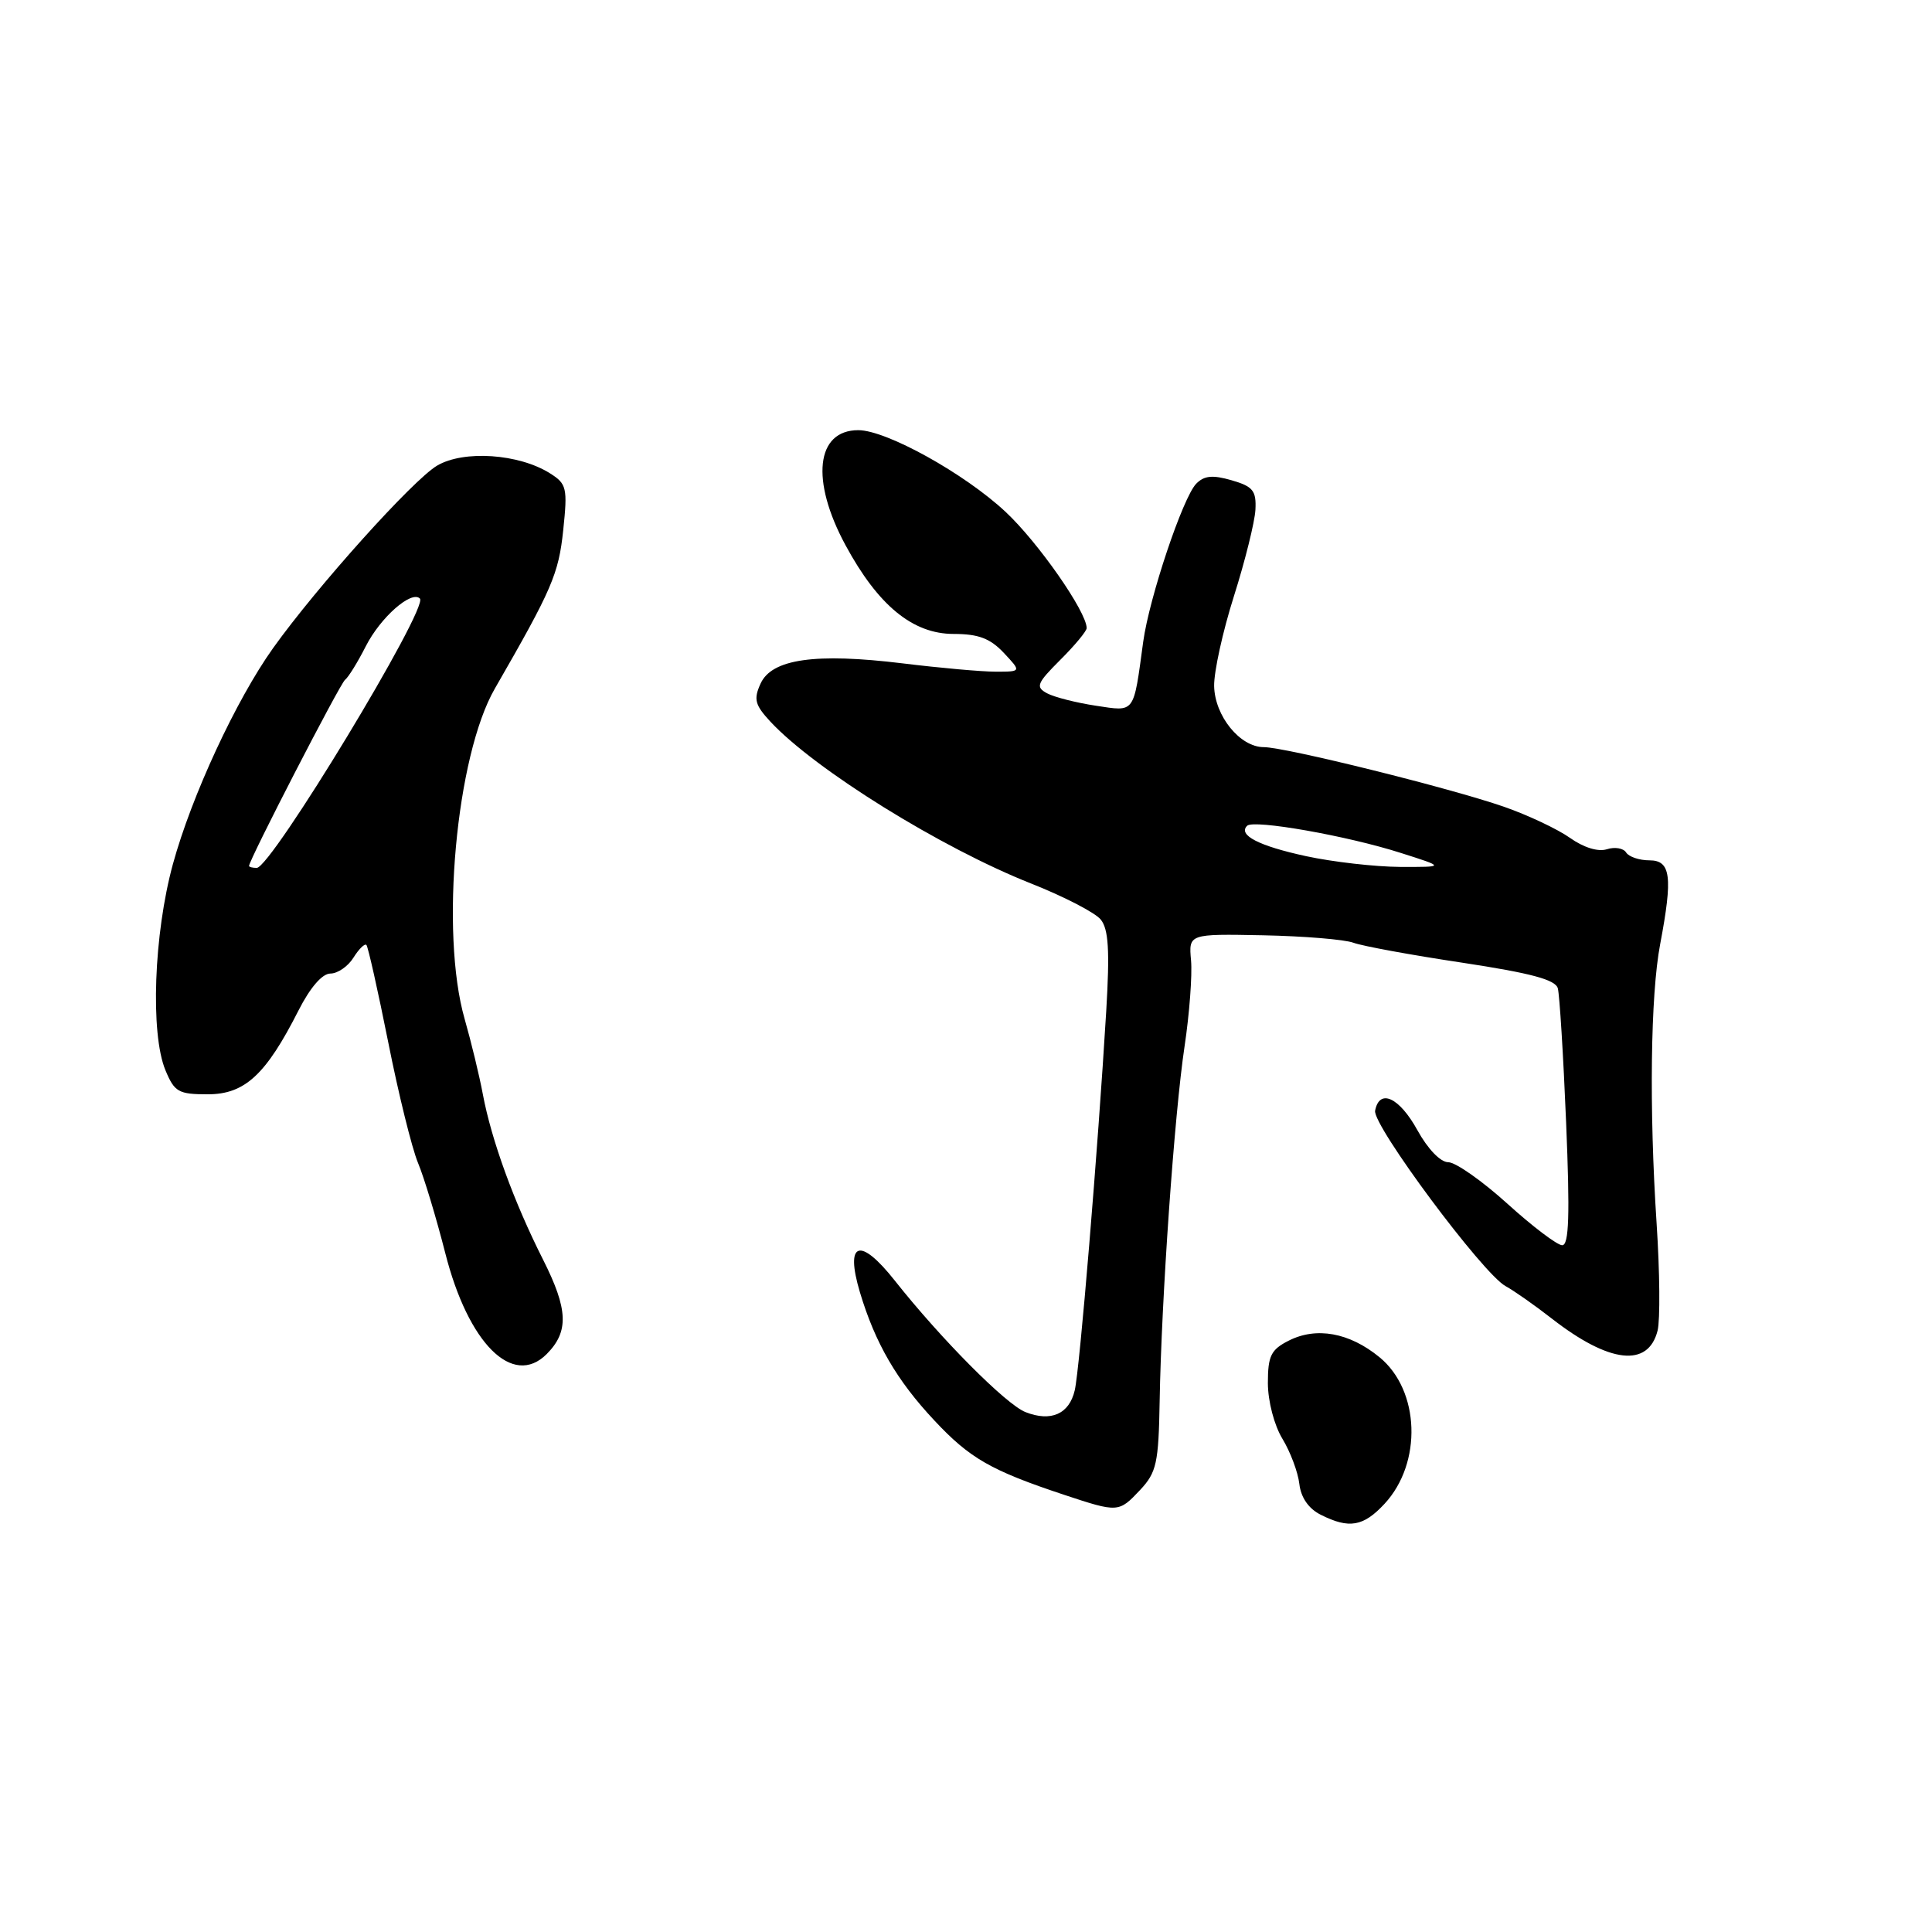 <?xml version="1.0" encoding="UTF-8" standalone="no"?>
<!DOCTYPE svg PUBLIC "-//W3C//DTD SVG 1.1//EN" "http://www.w3.org/Graphics/SVG/1.1/DTD/svg11.dtd" >
<svg xmlns="http://www.w3.org/2000/svg" xmlns:xlink="http://www.w3.org/1999/xlink" version="1.1" viewBox="0 0 256 256">
 <g >
 <path fill="currentColor"
d=" M 183.46 199.26 C 188.48 193.85 188.15 184.21 182.78 179.83 C 178.80 176.57 174.42 175.78 170.75 177.65 C 168.40 178.84 168.00 179.67 168.00 183.28 C 168.01 185.68 168.84 188.86 169.93 190.65 C 170.98 192.38 171.99 195.07 172.17 196.63 C 172.38 198.44 173.40 199.91 175.00 200.71 C 178.76 202.61 180.66 202.28 183.46 199.26 Z  M 151.08 197.42 C 153.25 195.10 153.52 193.87 153.66 185.67 C 153.89 172.18 155.61 147.65 156.96 138.65 C 157.61 134.33 157.99 129.21 157.82 127.27 C 157.50 123.74 157.50 123.74 167.34 123.93 C 172.76 124.04 178.16 124.48 179.34 124.92 C 180.53 125.36 187.01 126.55 193.75 127.56 C 202.84 128.94 206.11 129.81 206.42 130.96 C 206.65 131.81 207.15 139.81 207.52 148.75 C 208.03 161.02 207.90 165.00 207.00 165.00 C 206.35 165.00 203.08 162.53 199.74 159.50 C 196.39 156.47 192.87 154.00 191.90 154.00 C 190.87 154.00 189.18 152.24 187.81 149.75 C 185.41 145.40 182.78 144.19 182.21 147.17 C 181.84 149.09 196.50 168.81 199.50 170.42 C 200.60 171.02 203.37 172.96 205.65 174.74 C 213.26 180.66 218.40 181.24 219.64 176.31 C 219.99 174.90 219.93 168.52 219.51 162.13 C 218.51 146.93 218.70 131.83 219.98 125.11 C 221.67 116.17 221.40 114.00 218.56 114.00 C 217.22 114.00 215.83 113.53 215.47 112.96 C 215.12 112.39 213.97 112.19 212.92 112.53 C 211.75 112.90 209.83 112.30 208.04 111.03 C 206.41 109.87 202.47 108.01 199.29 106.90 C 192.15 104.42 170.31 99.00 167.45 99.00 C 164.31 99.00 160.96 94.87 160.88 90.91 C 160.84 89.03 162.02 83.67 163.50 79.00 C 164.98 74.33 166.26 69.17 166.35 67.55 C 166.48 65.02 166.03 64.46 163.20 63.64 C 160.68 62.91 159.56 63.02 158.51 64.09 C 156.74 65.89 152.28 79.21 151.48 85.04 C 150.17 94.68 150.45 94.30 145.20 93.51 C 142.62 93.12 139.71 92.38 138.75 91.87 C 137.19 91.03 137.37 90.56 140.50 87.43 C 142.43 85.51 144.00 83.61 143.99 83.22 C 143.96 81.03 137.56 71.86 133.25 67.83 C 127.82 62.75 117.45 57.00 113.73 57.00 C 108.12 57.00 107.38 63.65 112.04 72.25 C 116.36 80.24 120.95 84.00 126.36 84.00 C 129.64 84.00 131.20 84.59 133.00 86.50 C 135.35 89.00 135.35 89.00 131.92 89.00 C 130.04 89.00 124.50 88.50 119.61 87.90 C 108.05 86.49 102.27 87.31 100.78 90.58 C 99.83 92.66 100.03 93.40 102.08 95.62 C 108.01 101.99 124.73 112.37 136.65 117.08 C 140.97 118.79 145.11 120.93 145.85 121.84 C 146.89 123.12 147.06 125.93 146.58 134.00 C 145.48 152.30 143.07 181.40 142.41 184.22 C 141.68 187.37 139.26 188.44 135.88 187.11 C 133.31 186.10 124.70 177.44 118.56 169.68 C 113.94 163.84 111.94 164.51 113.94 171.22 C 115.96 177.96 118.81 182.89 123.80 188.21 C 128.51 193.25 131.31 194.85 141.00 198.07 C 148.16 200.44 148.24 200.44 151.08 197.42 Z  M 72.43 179.43 C 75.40 176.45 75.29 173.52 71.96 166.91 C 68.11 159.29 65.13 151.11 63.98 145.00 C 63.52 142.53 62.43 138.04 61.57 135.03 C 58.29 123.60 60.43 100.16 65.57 91.24 C 73.15 78.08 74.02 76.06 74.63 70.25 C 75.22 64.65 75.09 64.11 72.88 62.72 C 68.76 60.12 61.46 59.62 57.93 61.69 C 54.74 63.56 41.99 77.75 36.19 85.87 C 31.28 92.75 25.39 105.45 22.91 114.50 C 20.38 123.75 19.90 136.93 21.92 141.81 C 23.12 144.70 23.65 145.00 27.53 145.00 C 32.44 145.00 35.24 142.41 39.57 133.86 C 41.10 130.85 42.70 129.00 43.78 129.00 C 44.73 129.00 46.11 128.06 46.83 126.90 C 47.55 125.75 48.32 124.99 48.55 125.21 C 48.77 125.44 50.07 131.24 51.44 138.09 C 52.80 144.95 54.58 152.14 55.38 154.07 C 56.19 156.00 57.81 161.38 59.00 166.04 C 62.04 178.02 67.94 183.91 72.43 179.43 Z  M 173.08 113.45 C 166.79 112.09 164.01 110.65 165.25 109.42 C 166.11 108.56 178.54 110.75 185.62 113.02 C 191.50 114.89 191.50 114.89 185.50 114.87 C 182.20 114.85 176.61 114.21 173.08 113.45 Z  M 33.00 114.74 C 33.00 113.95 45.06 90.57 45.72 90.08 C 46.15 89.76 47.39 87.76 48.47 85.63 C 50.42 81.80 54.52 78.19 55.64 79.31 C 56.83 80.50 35.94 115.00 34.02 115.00 C 33.46 115.00 33.00 114.88 33.00 114.74 Z "/>
</g>
</svg>
